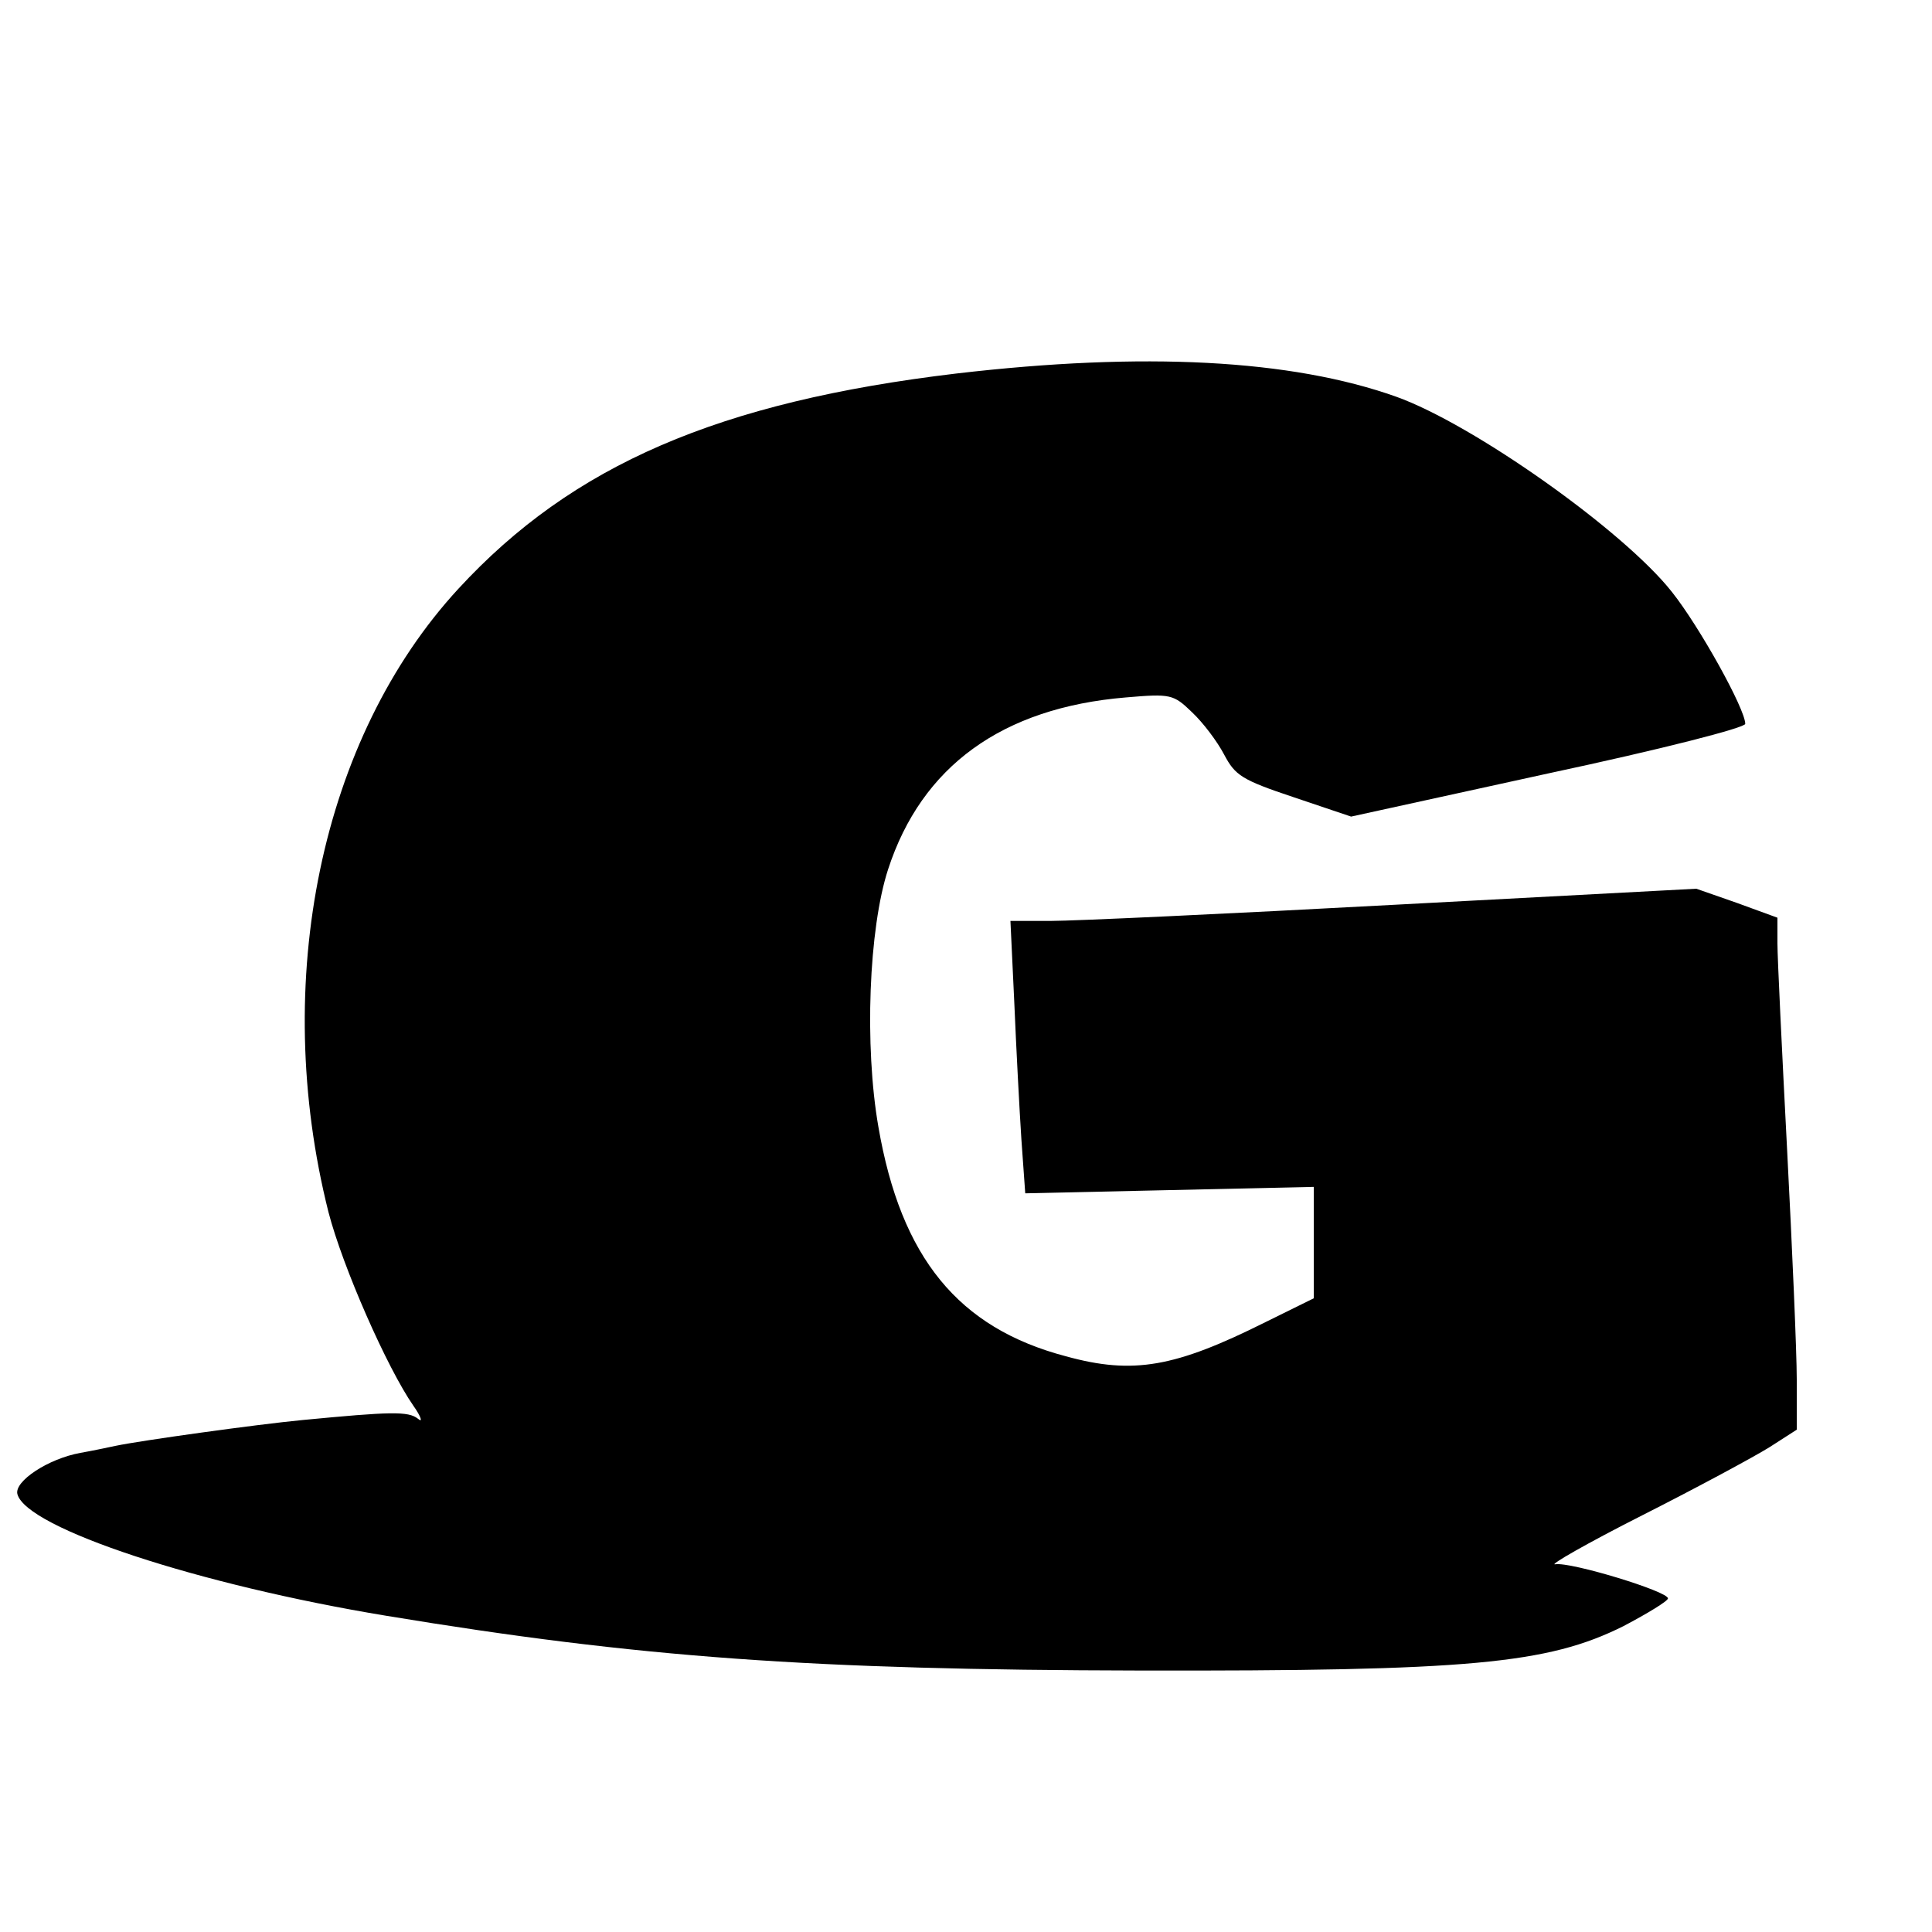 <?xml version="1.0" standalone="no"?>
<!DOCTYPE svg PUBLIC "-//W3C//DTD SVG 20010904//EN"
 "http://www.w3.org/TR/2001/REC-SVG-20010904/DTD/svg10.dtd">
<svg version="1.0" xmlns="http://www.w3.org/2000/svg"
 width="300pt" height="300pt" viewBox="0 0 300 300"
 preserveAspectRatio="xMidYMid meet">
<g transform="translate(0,300) scale(0.1,-0.1)"
fill="#000000" stroke="none">
<path d="M1485 2420 c-369 -44 -596 -142 -773 -334 -214 -232 -292 -610 -202
-968 22 -85 91 -242 132 -301 12 -17 15 -27 7 -20 -15 12 -43 11 -179 -2 -73
-7 -252 -32 -290 -40 -14 -3 -38 -8 -55 -11 -50 -9 -103 -44 -98 -64 14 -53
282 -141 573 -189 393 -65 661 -84 1170 -85 510 -1 633 10 751 69 38 20 69 39
69 43 0 11 -151 57 -175 53 -11 -2 50 33 135 76 85 43 174 91 198 106 l42 27
0 78 c0 42 -7 203 -15 357 -8 154 -15 298 -15 320 l0 40 -63 23 -63 22 -470
-25 c-258 -14 -497 -25 -532 -25 l-63 0 6 -127 c3 -71 8 -166 11 -212 l6 -84
224 5 224 5 0 -86 0 -87 -75 -37 c-140 -70 -205 -82 -310 -53 -167 44 -256
153 -291 356 -22 126 -15 308 15 400 52 160 177 251 369 267 70 6 74 5 103
-23 17 -16 39 -45 50 -66 17 -32 27 -39 108 -66 l89 -30 306 67 c178 38 306
71 306 77 0 23 -71 151 -114 205 -75 95 -308 260 -428 303 -163 58 -392 70
-683 36z"/>
</g>
</svg>
